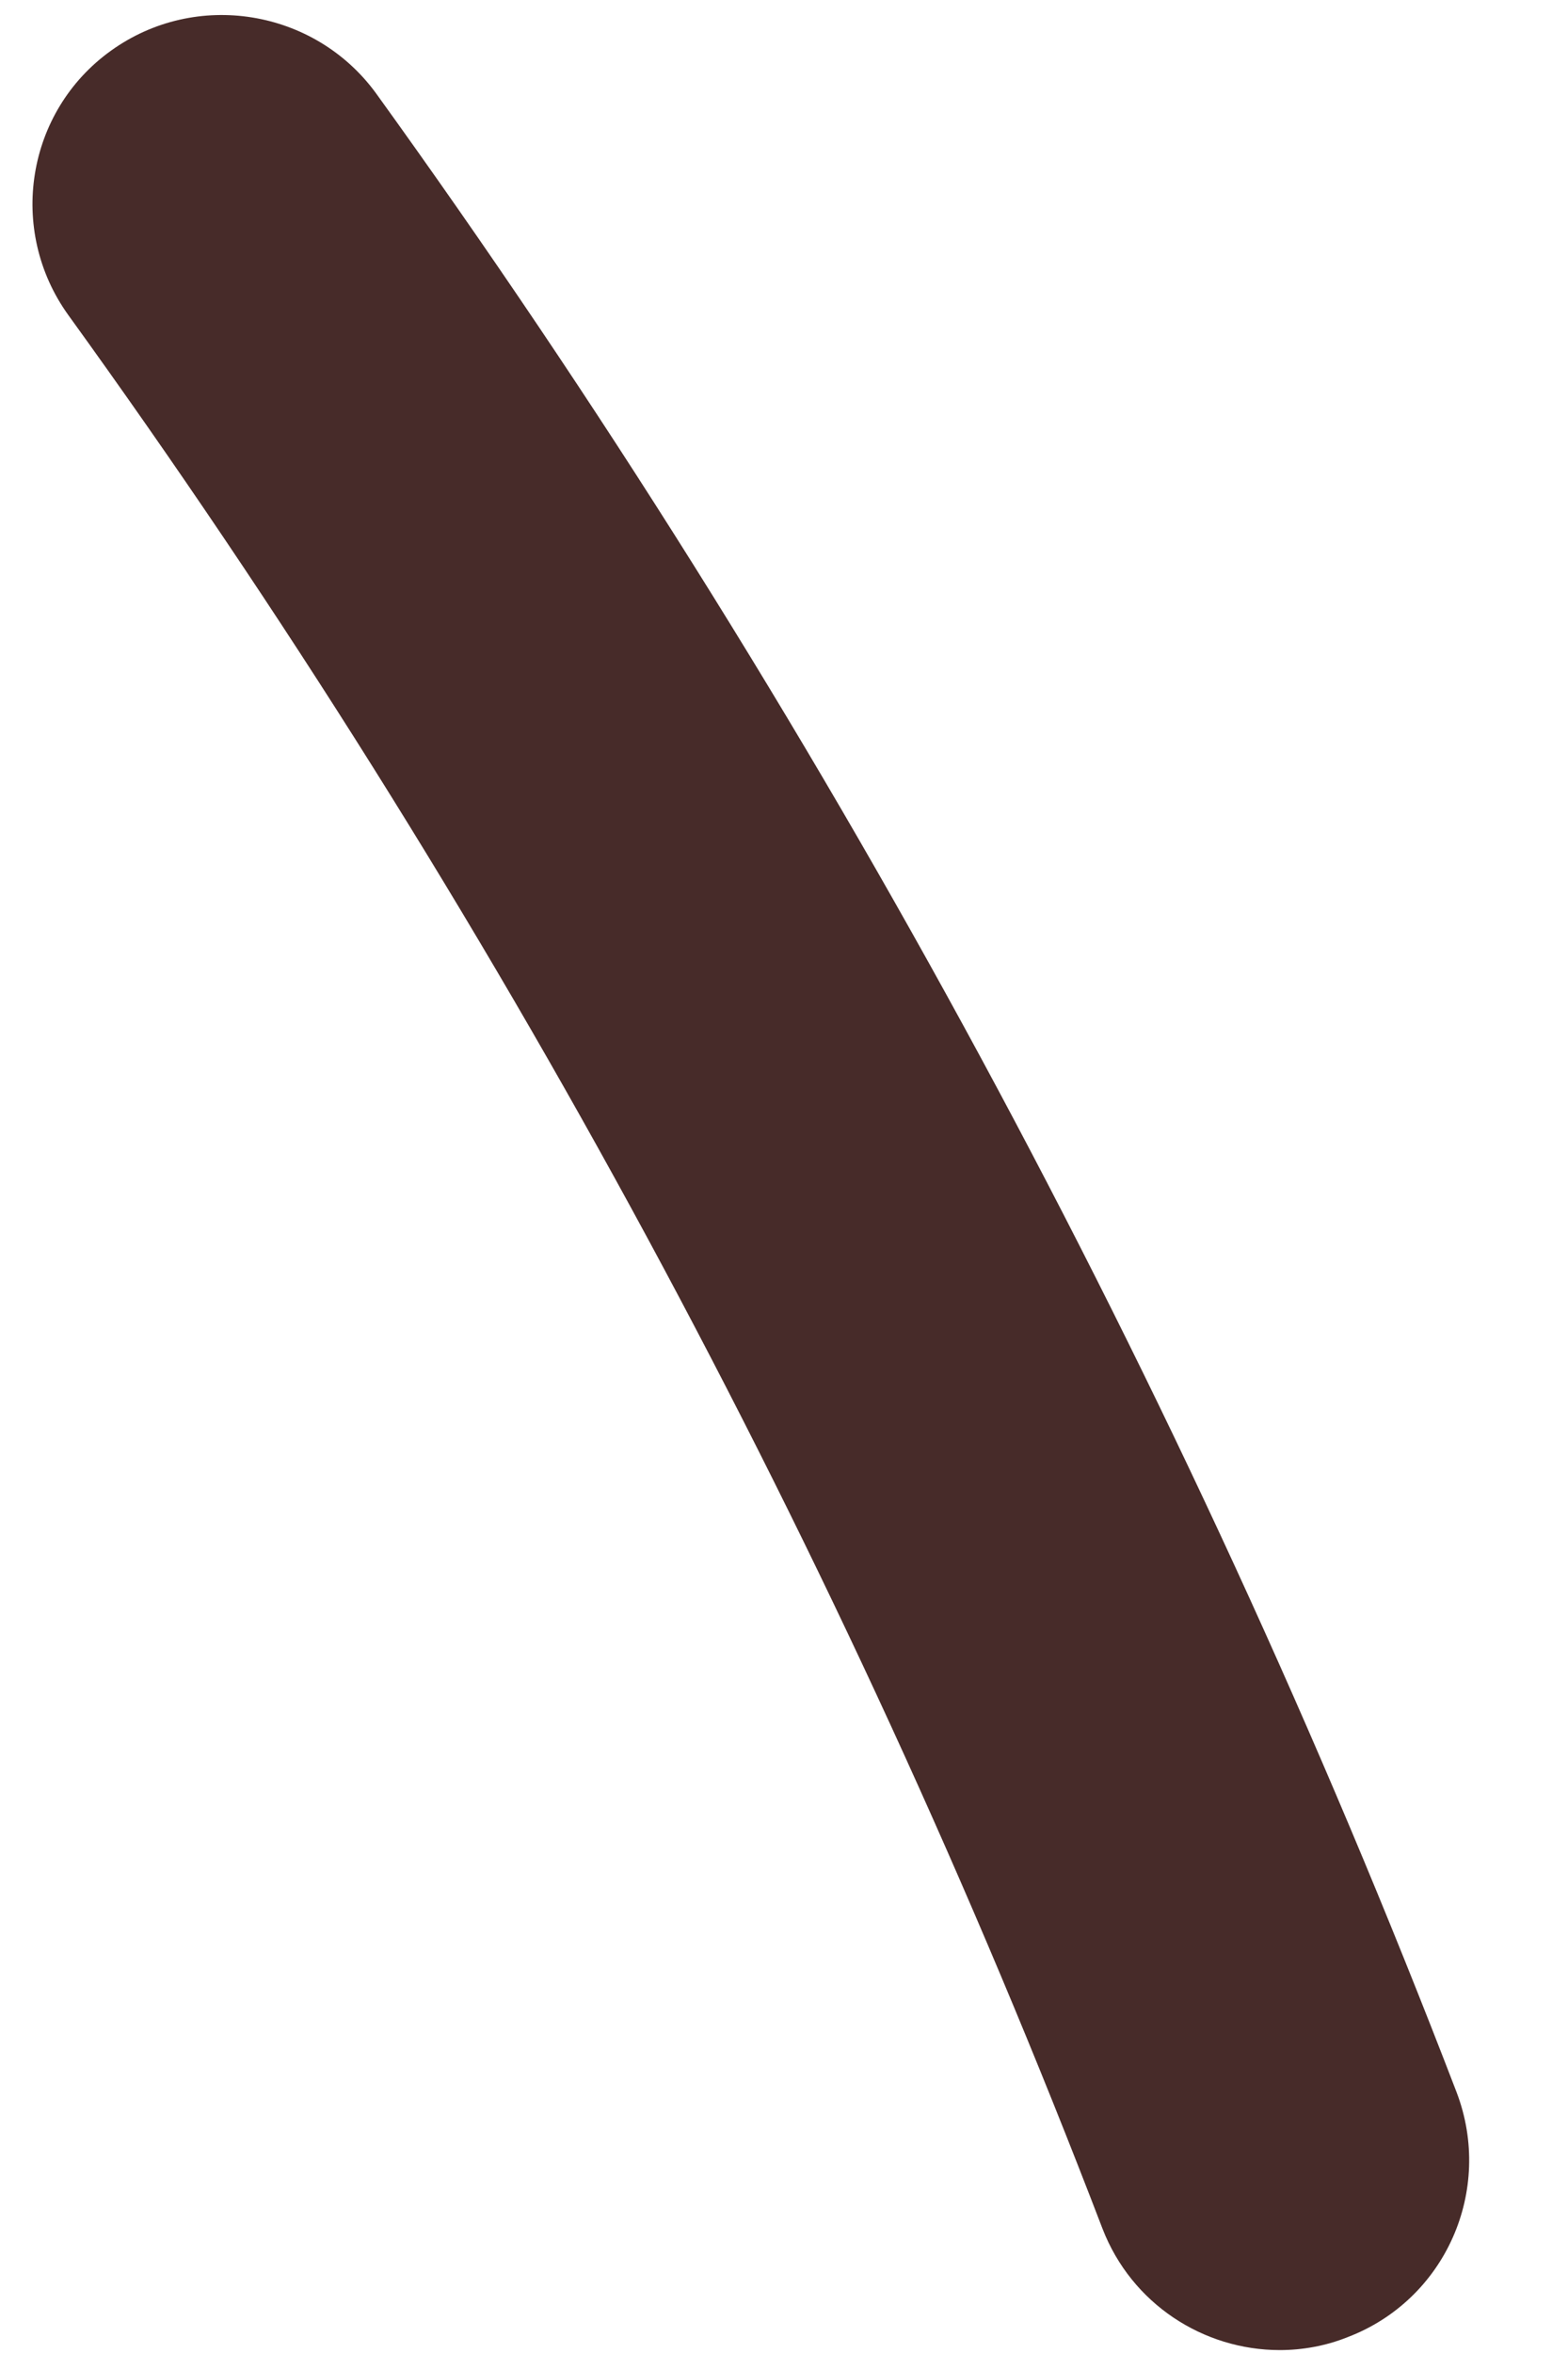 <svg width="14" height="21" viewBox="0 0 14 21" fill="none" xmlns="http://www.w3.org/2000/svg">
<path d="M11.427 20.974C10.745 20.974 10.104 20.562 9.844 19.891C7.516 13.818 4.412 8.073 0.61 2.812C0.063 2.052 0.235 0.995 0.99 0.453C1.75 -0.094 2.807 0.083 3.354 0.828C7.323 6.328 10.568 12.328 13.005 18.672C13.339 19.547 12.906 20.526 12.031 20.859C11.834 20.938 11.625 20.974 11.427 20.974Z" fill="#472B29"/>
</svg>
